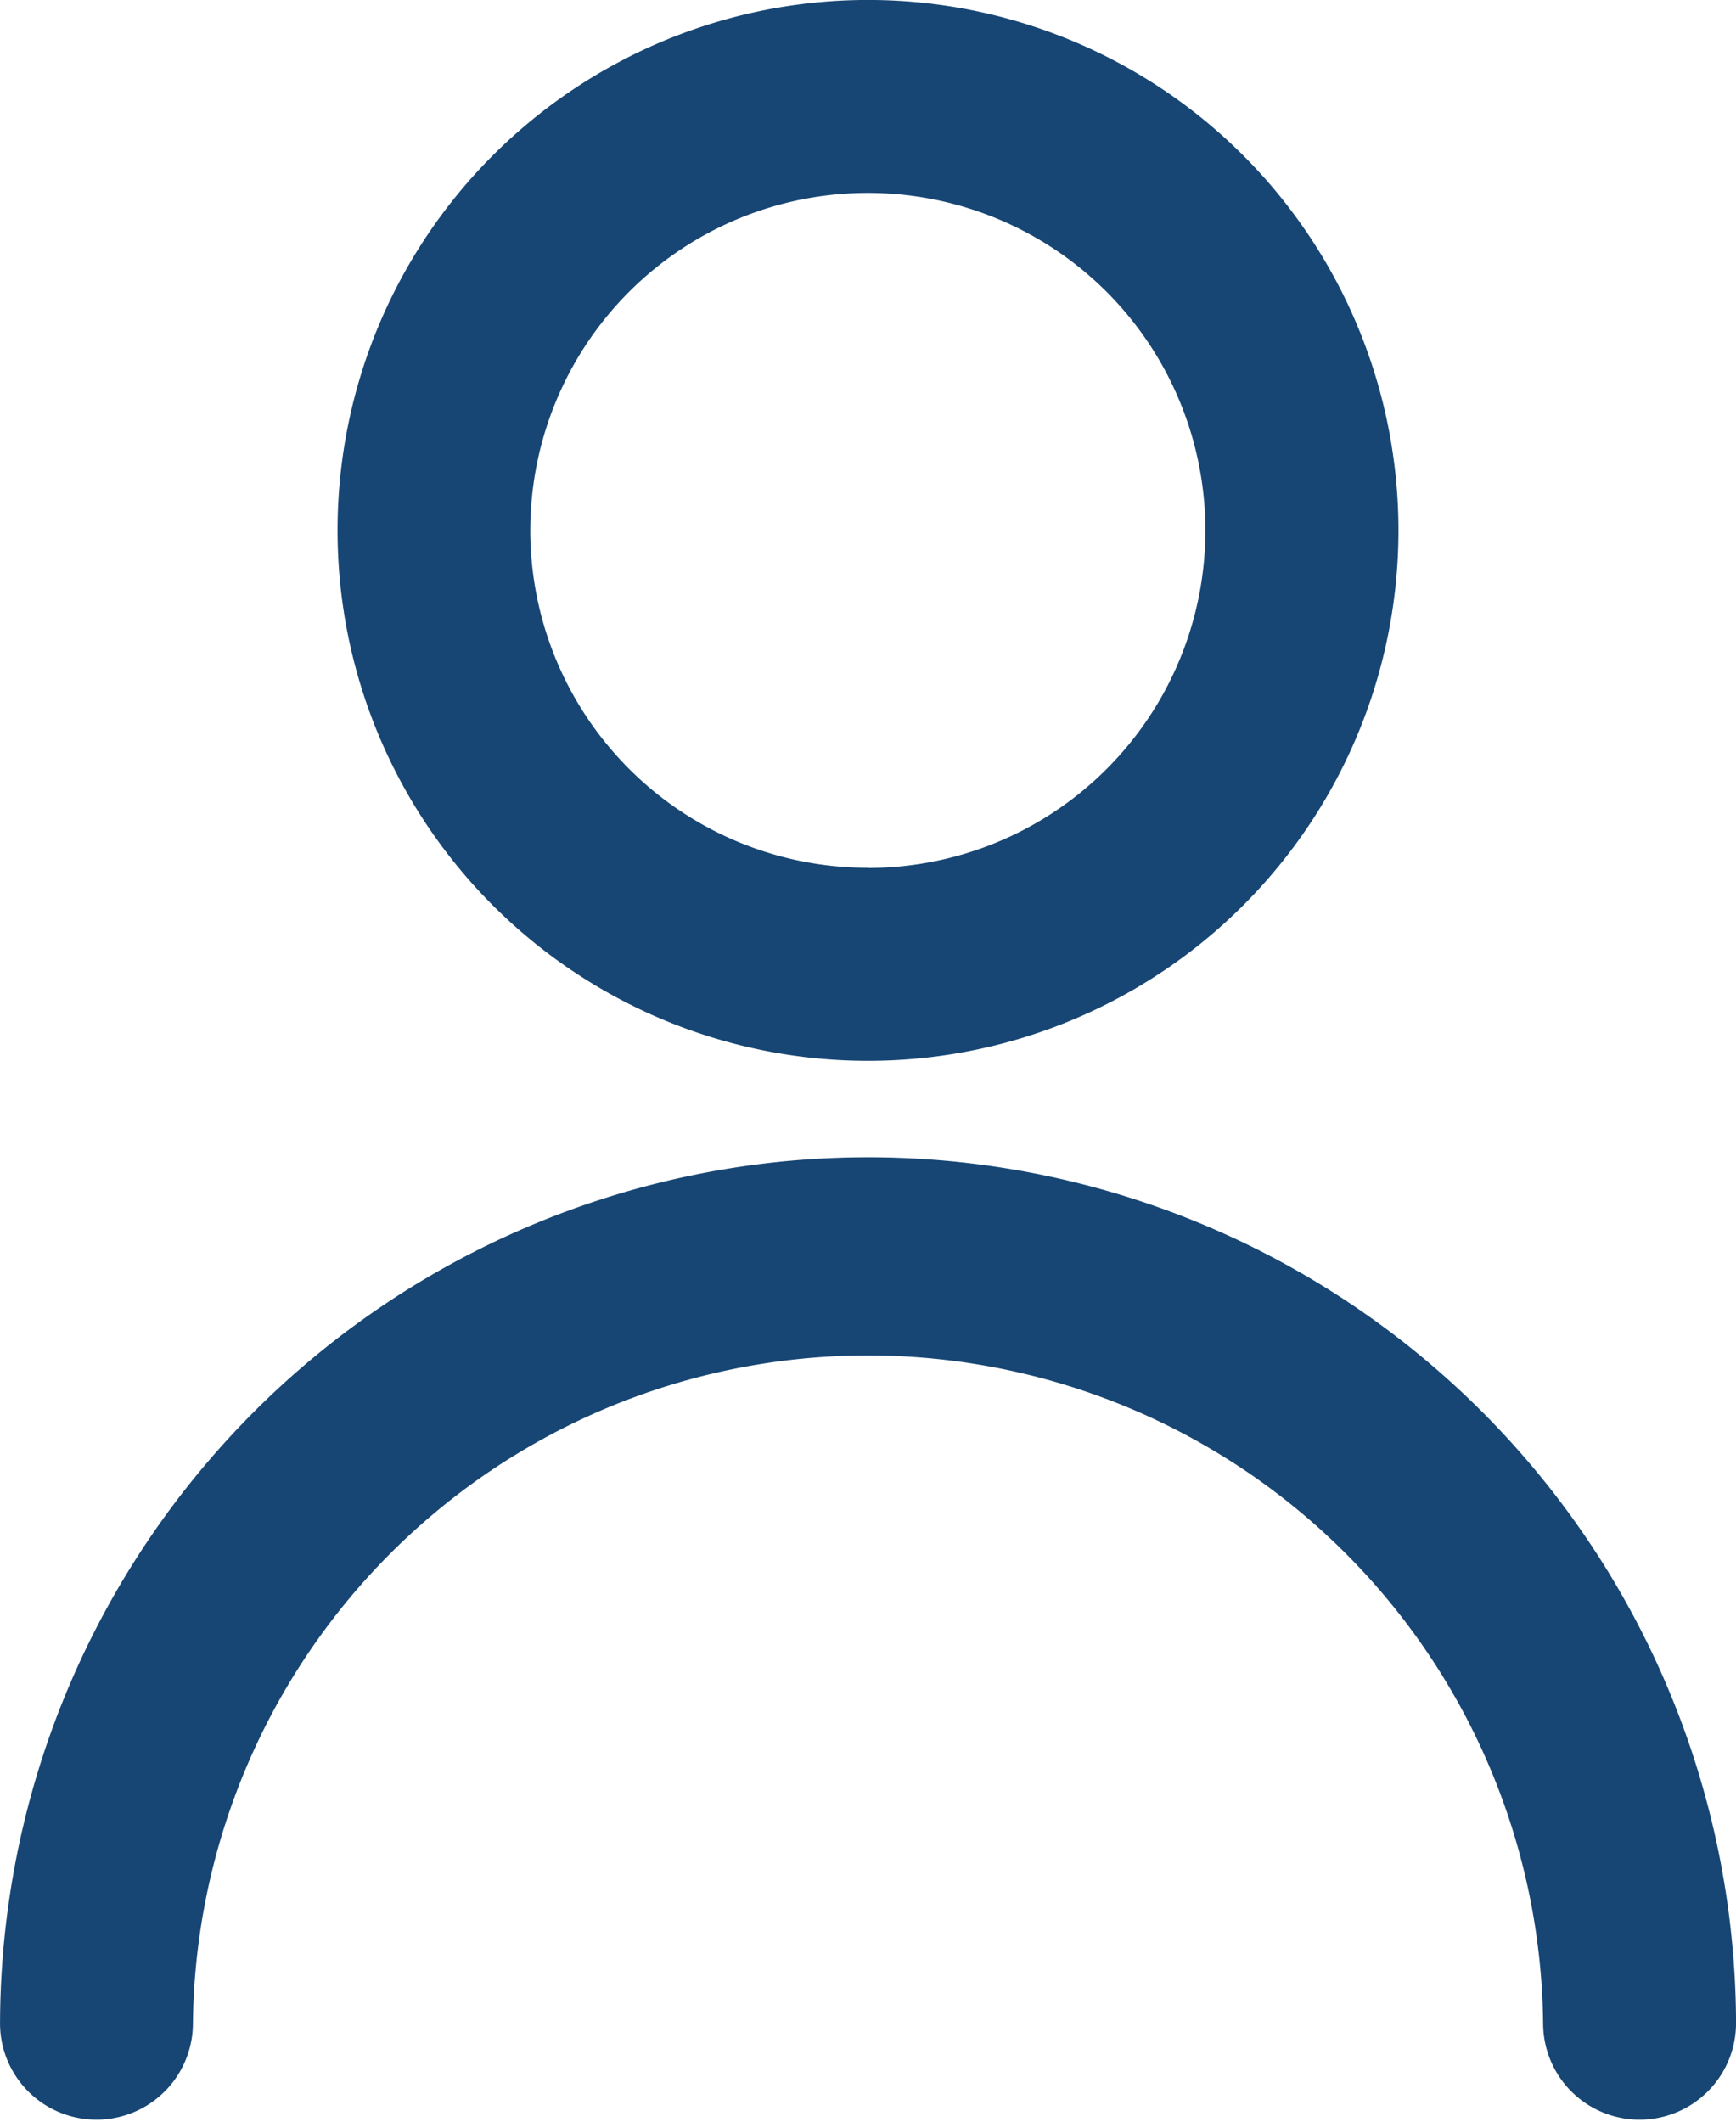 <svg xmlns="http://www.w3.org/2000/svg" width="41.808" height="51.099" viewBox="0 0 41.808 51.099"><g transform="translate(0 0)"><path d="M73.808,76.776a2.323,2.323,0,0,1-4.645,0,16.259,16.259,0,0,0-32.517,0,2.323,2.323,0,0,1-4.645,0,20.9,20.9,0,0,1,41.808,0ZM52.9,53.549A12.775,12.775,0,1,1,65.679,40.775,12.775,12.775,0,0,1,52.9,53.549Zm0-4.645a8.129,8.129,0,1,0-8.129-8.129A8.129,8.129,0,0,0,52.9,48.9Z" transform="translate(-32 -28)" fill="#174674"/></g></svg>
